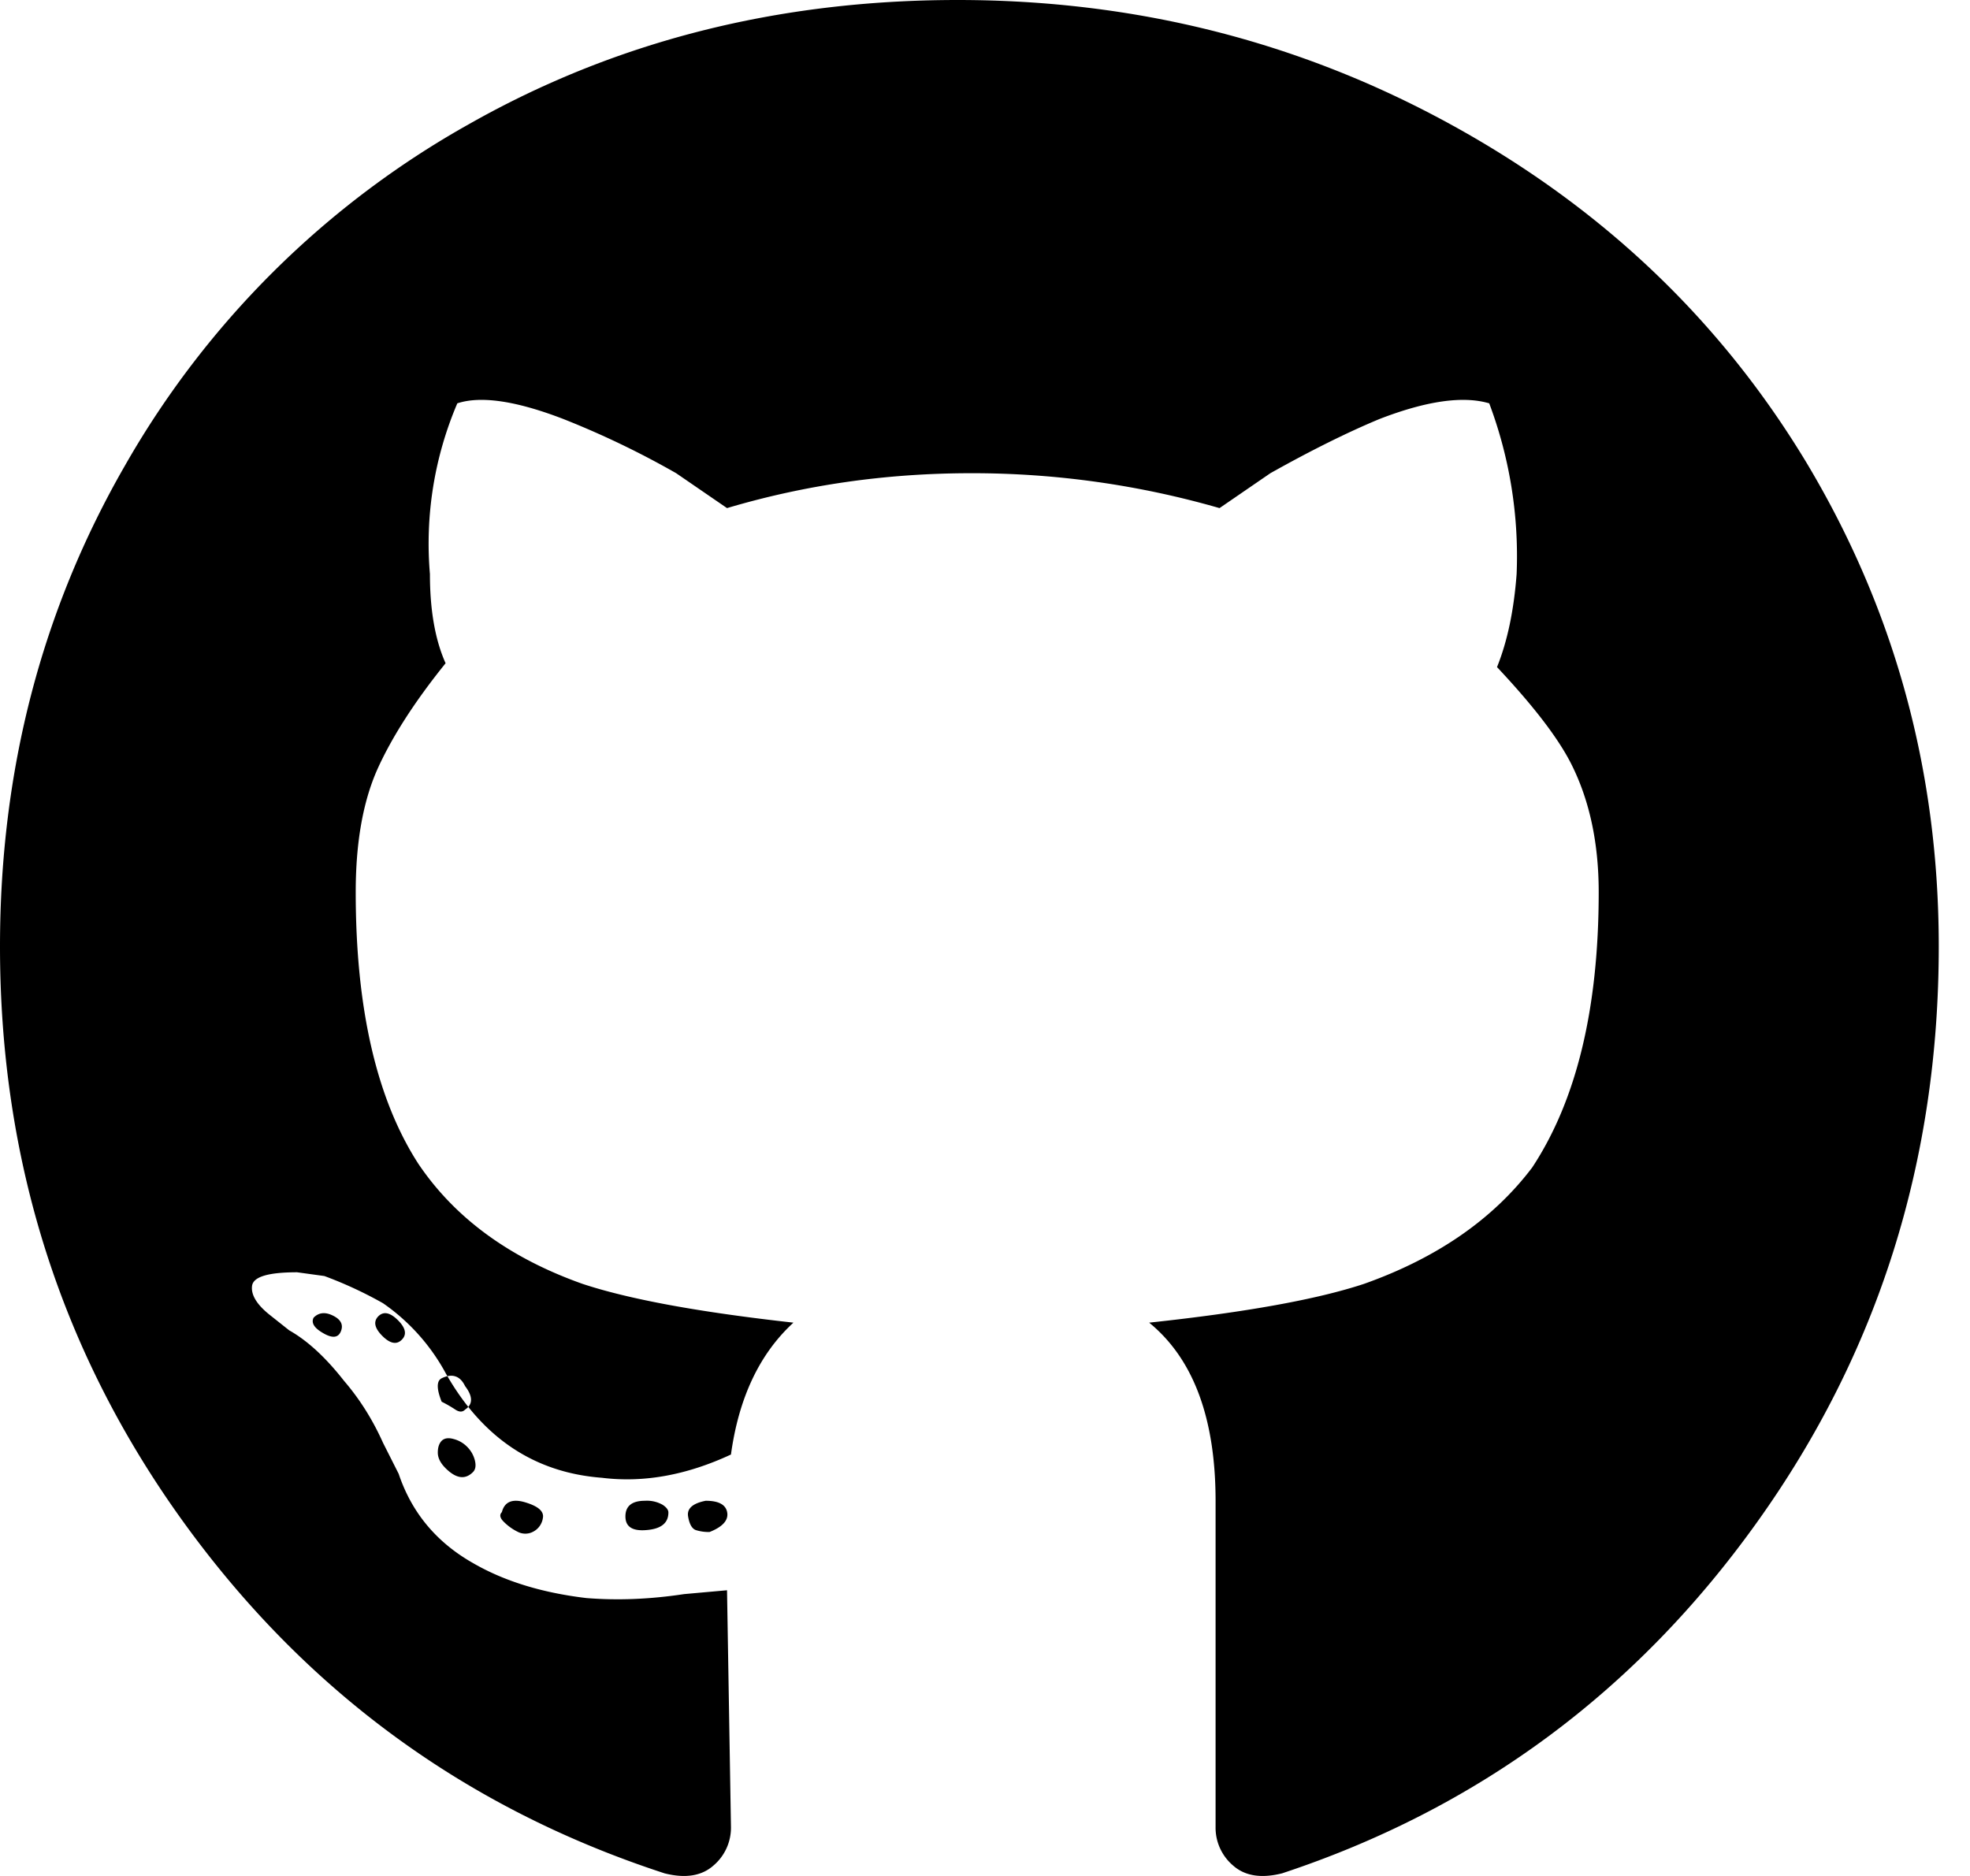 <svg xmlns="http://www.w3.org/2000/svg" width="21" height="20" viewBox="0 0 21 20">
    <path fill="#000000" fill-rule="evenodd" d="M7.125 16.125c0 .111-.076.174-.23.187-.152.014-.228-.034-.228-.145 0-.111.07-.167.208-.167a.34.34 0 0 1 .187.042c.042.027.063.055.063.083zm-1.775-.004c.028-.11.111-.146.25-.104.139.042.201.097.187.167a.195.195 0 0 1-.104.146.177.177 0 0 1-.166 0 .556.556 0 0 1-.146-.105c-.042-.041-.049-.076-.021-.104zM7.523 16c.139 0 .215.042.229.125.014.083-.049.153-.188.208a.462.462 0 0 1-.145-.02c-.042-.014-.07-.063-.084-.146-.014-.084.049-.14.188-.167zm2.685-16c1.89 0 3.64.441 5.25 1.323 1.611.882 2.875 2.082 3.792 3.598.944 1.571 1.417 3.294 1.417 5.169 0 2.288-.646 4.335-1.938 6.14-1.291 1.806-2.979 3.053-5.062 3.742-.223.056-.396.028-.521-.082a.529.529 0 0 1-.188-.414v-3.473c0-.882-.236-1.516-.708-1.902 1.028-.11 1.792-.248 2.292-.414.777-.276 1.375-.69 1.791-1.24.473-.717.709-1.696.709-2.936 0-.524-.098-.979-.292-1.365-.139-.276-.403-.62-.792-1.034.111-.275.18-.606.209-.992a4.63 4.63 0 0 0-.292-1.82c-.278-.082-.667-.027-1.167.166-.333.138-.722.33-1.166.579L13 5.417a9.51 9.51 0 0 0-2.646-.372c-.903 0-1.77.124-2.604.372l-.542-.372A9.4 9.4 0 0 0 6 4.465c-.5-.192-.875-.247-1.125-.165a3.807 3.807 0 0 0-.292 1.82c0 .386.056.703.167.951-.333.413-.576.793-.73 1.137-.152.345-.228.779-.228 1.303 0 1.24.222 2.205.666 2.894.39.58.973 1.006 1.75 1.282.5.166 1.25.303 2.25.414-.36.33-.583.8-.666 1.406-.473.22-.93.303-1.375.248-.723-.055-1.278-.428-1.667-1.117a2.158 2.158 0 0 0-.667-.744 4.316 4.316 0 0 0-.625-.29l-.291-.04c-.306 0-.466.047-.48.144-.013.096.05.2.188.31l.208.165c.195.11.39.29.584.538.166.193.305.413.416.661l.167.331c.139.414.403.73.792.951.333.193.736.317 1.208.373.333.027.68.013 1.042-.042l.458-.041.042 2.522a.529.529 0 0 1-.188.414c-.125.11-.298.138-.52.082-2.112-.689-3.82-1.936-5.126-3.742C.653 14.425 0 12.378 0 10.09c0-1.875.444-3.584 1.333-5.128A9.647 9.647 0 0 1 5 1.323C6.556.441 8.292 0 10.208 0zM4.033 14.033c.056-.055.125-.041.209.042.083.083.097.153.041.208-.055.056-.125.042-.208-.041-.083-.084-.097-.153-.042-.209zm-.69.015c.055-.056.125-.063.208-.021.083.041.111.097.083.166-.028.07-.09.077-.187.021-.097-.055-.132-.11-.104-.166zm1.365 1.313c.028-.028.07-.035.125-.02a.31.31 0 0 1 .146.083.31.31 0 0 1 .083.145c.014.056.007.098-.02.125-.084.084-.18.07-.292-.041-.056-.056-.083-.111-.083-.167 0-.055.014-.097.041-.125zm0-.667c.056-.027.104-.034.146-.02.042.013.077.048.104.104.084.11.084.194 0 .25-.027.028-.062.028-.104 0a1.362 1.362 0 0 0-.146-.084c-.055-.138-.055-.222 0-.25z"/>
</svg>
